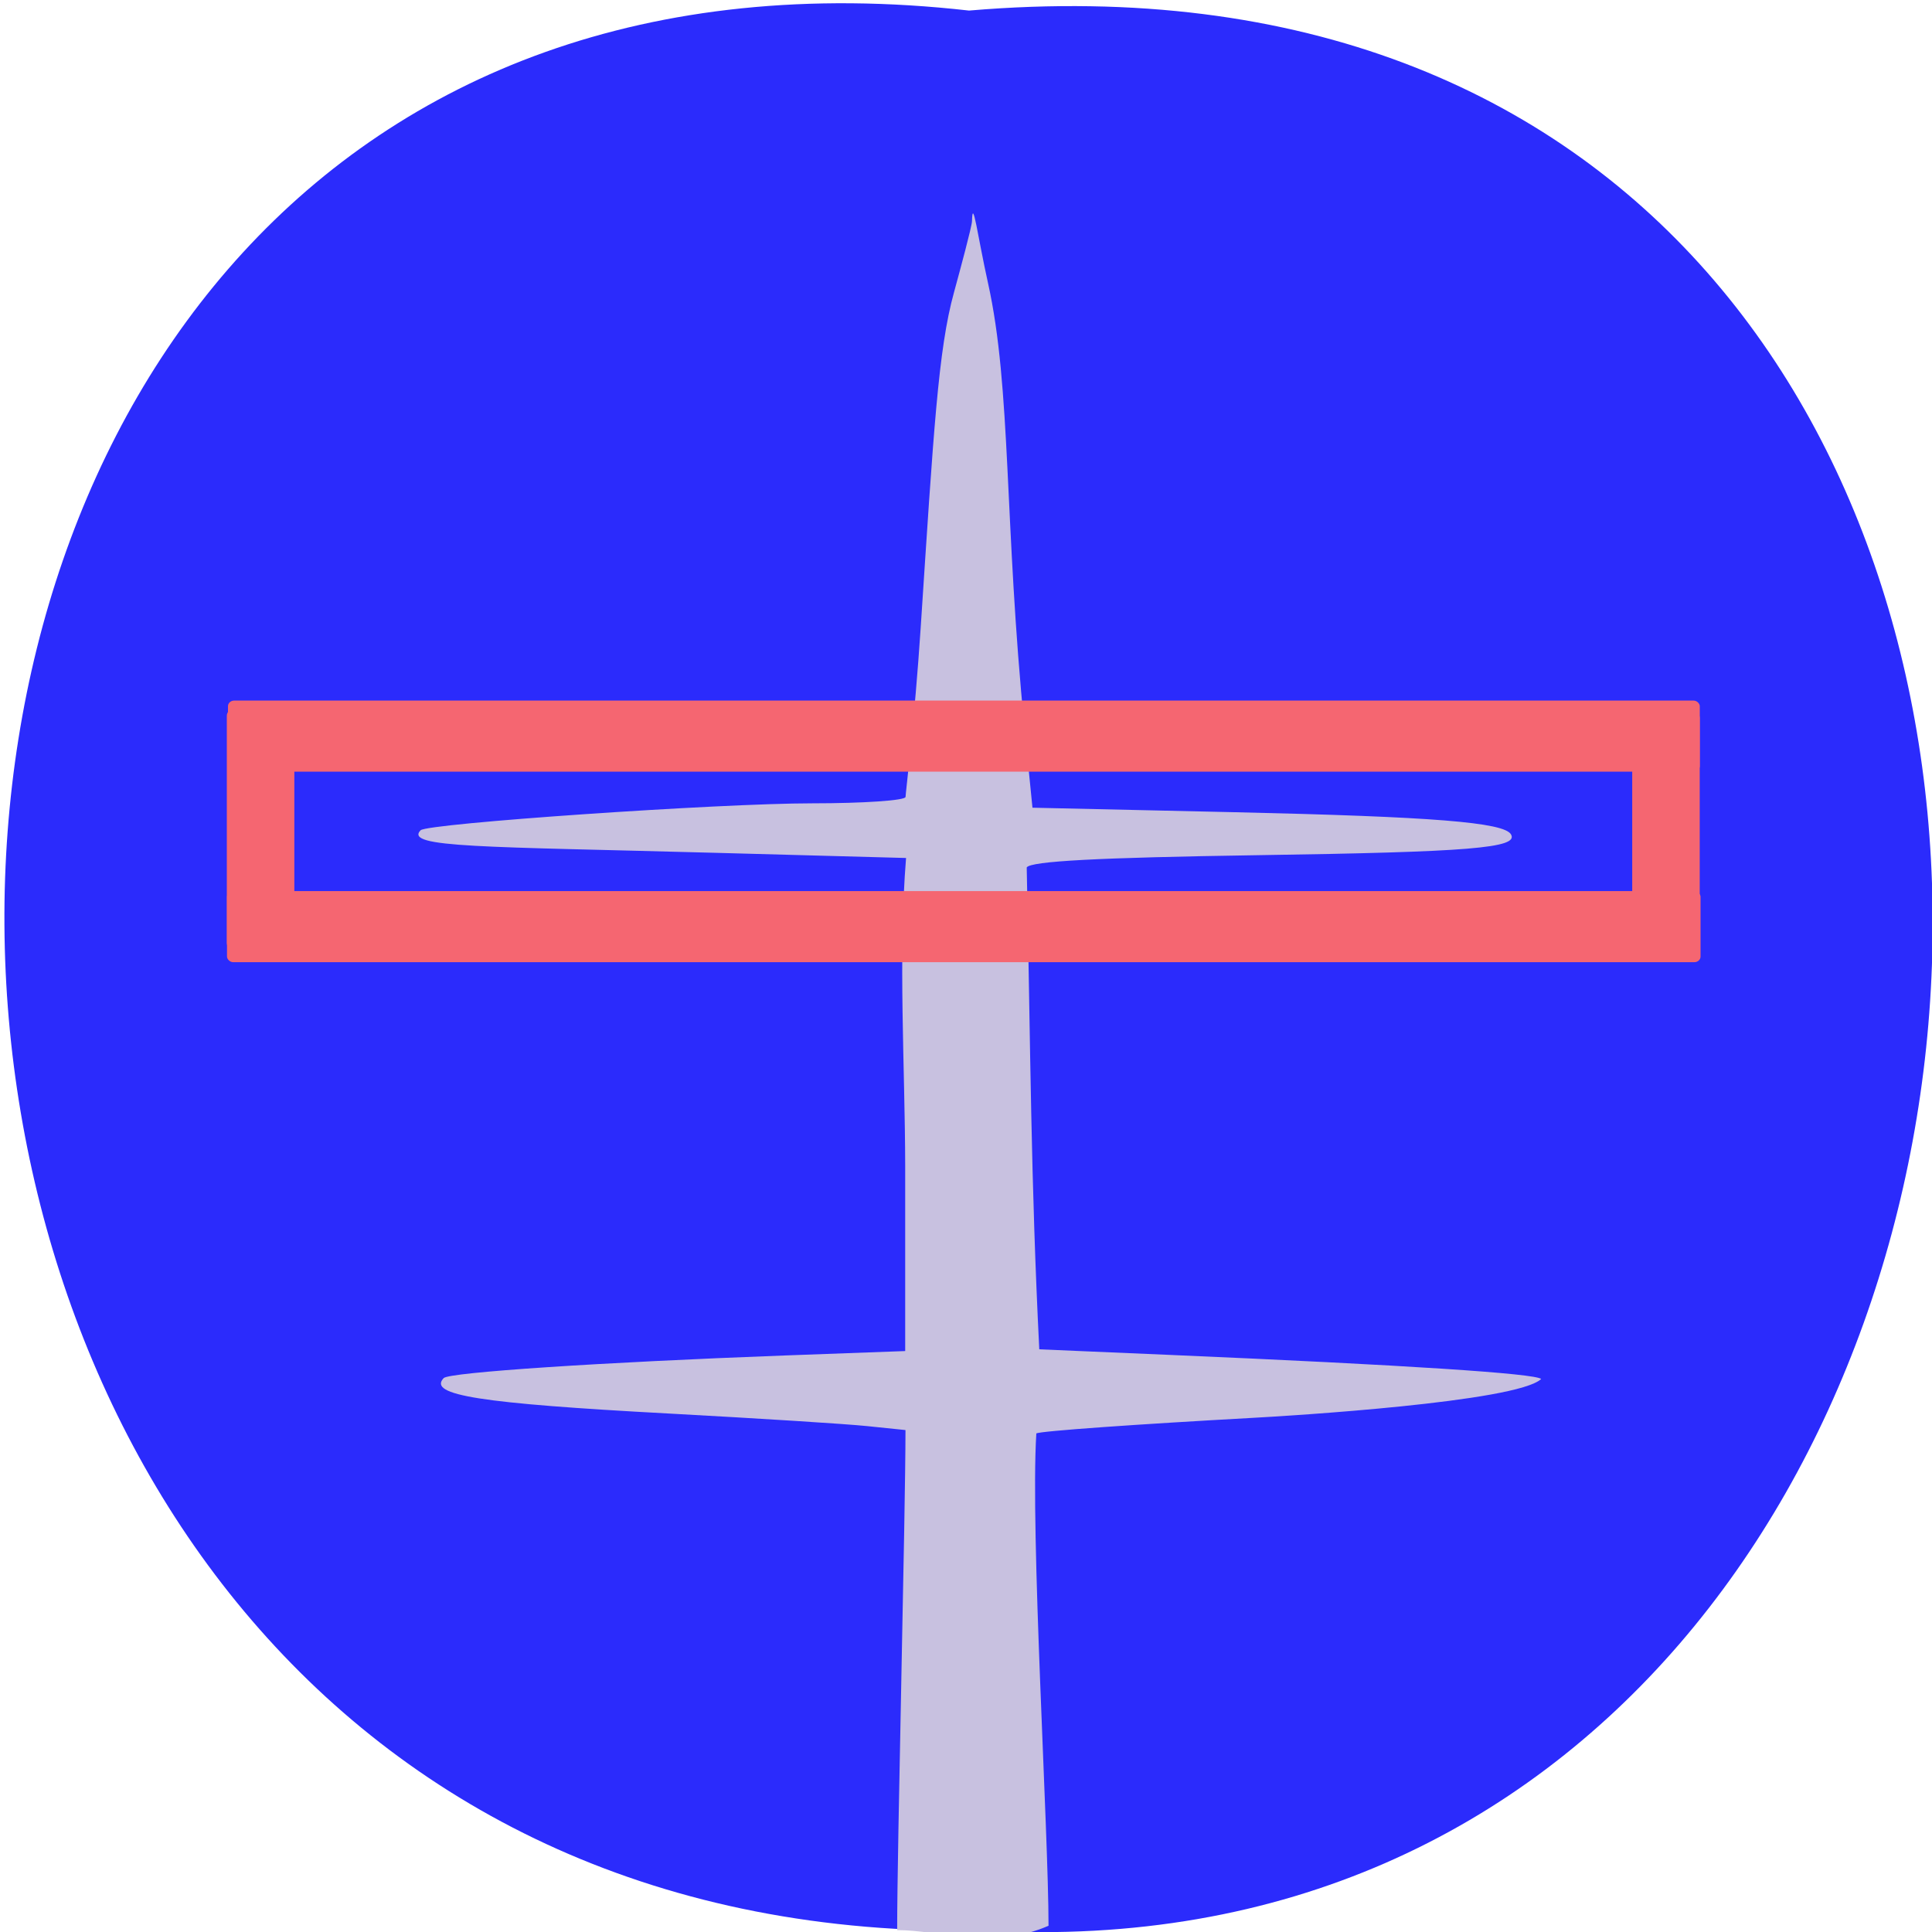<svg xmlns="http://www.w3.org/2000/svg" viewBox="0 0 256 256"><path d="m 128.4 1.4 c -171.4 -19.36 -170.1 257.7 2 254.4 160 9.13 175.7 -269.5 -2 -254.4" style="fill:#2b2bfc"/><g transform="matrix(0.766 0 0 0.772 23 39.1)"><path d="m 117.3 189.4 l -5.31 -0.52 c -2.92 -0.29 -15.31 -1.03 -27.54 -1.66 -26.47 -1.35 -33.75 -2.44 -31.49 -4.7 0.76 -0.76 21.93 -2.09 47.4 -2.99 l 16.93 -0.59 v -24.5 c -0.03 -13.25 -0.99 -27.61 0.12 -40.8 l -26.37 -0.68 c -32.44 -0.84 -43.66 -0.65 -41.3 -2.99 0.91 -0.91 41.6 -3.57 54.6 -3.57 7.16 0 13 -0.38 13 -0.85 0 -0.47 1.27 -10.23 2.11 -22.41 1.8 -26 2.44 -36.84 4.64 -44.4 0.88 -3.06 2.49 -8.73 2.51 -9.42 0.09 -3.38 0.8 2.05 2.23 8.16 3.28 13.99 2.24 31.72 5.11 59.1 l 1.09 10.4 l 28.3 0.6 c 27.56 0.59 37.42 1.34 38.4 2.93 1.12 1.81 -5.71 2.34 -35.4 2.76 -22.2 0.32 -31.54 0.79 -32.1 1.62 0.54 24.62 0.57 41.4 1.75 63.82 l 18.2 0.74 c 32.87 1.34 51 2.46 51.76 3.19 -3.4 3.05 -35.1 4.89 -40.45 5.16 -15.45 0.81 -29.39 1.73 -29.92 2.05 -0.86 12.98 1.7 52.75 1.7 65.2 -7.76 3.23 -15.1 0.58 -21.1 0.58 0 -11.1 1.16 -55.1 1.16 -66.2 z" transform="matrix(1.241 0 0 1.296 -19 -50.66)" style="fill:#c8c1e0"/><g style="fill:#f56671"><rect width="254.9" height="12.2" x="9.24" y="102.3" rx="1.07" ry="0.96"/><rect ry="0.96" rx="1.07" y="69.6" x="9.41" height="12.2" width="254.6"/><g transform="matrix(0 1 -1 0 0 0)"><rect ry="0.92" rx="1.11" y="-20.89" x="71.1" height="11.68" width="41.2"/><rect width="40.4" height="11.68" x="71.5" y="-264" rx="1.11" ry="0.92"/></g></g></g></svg>